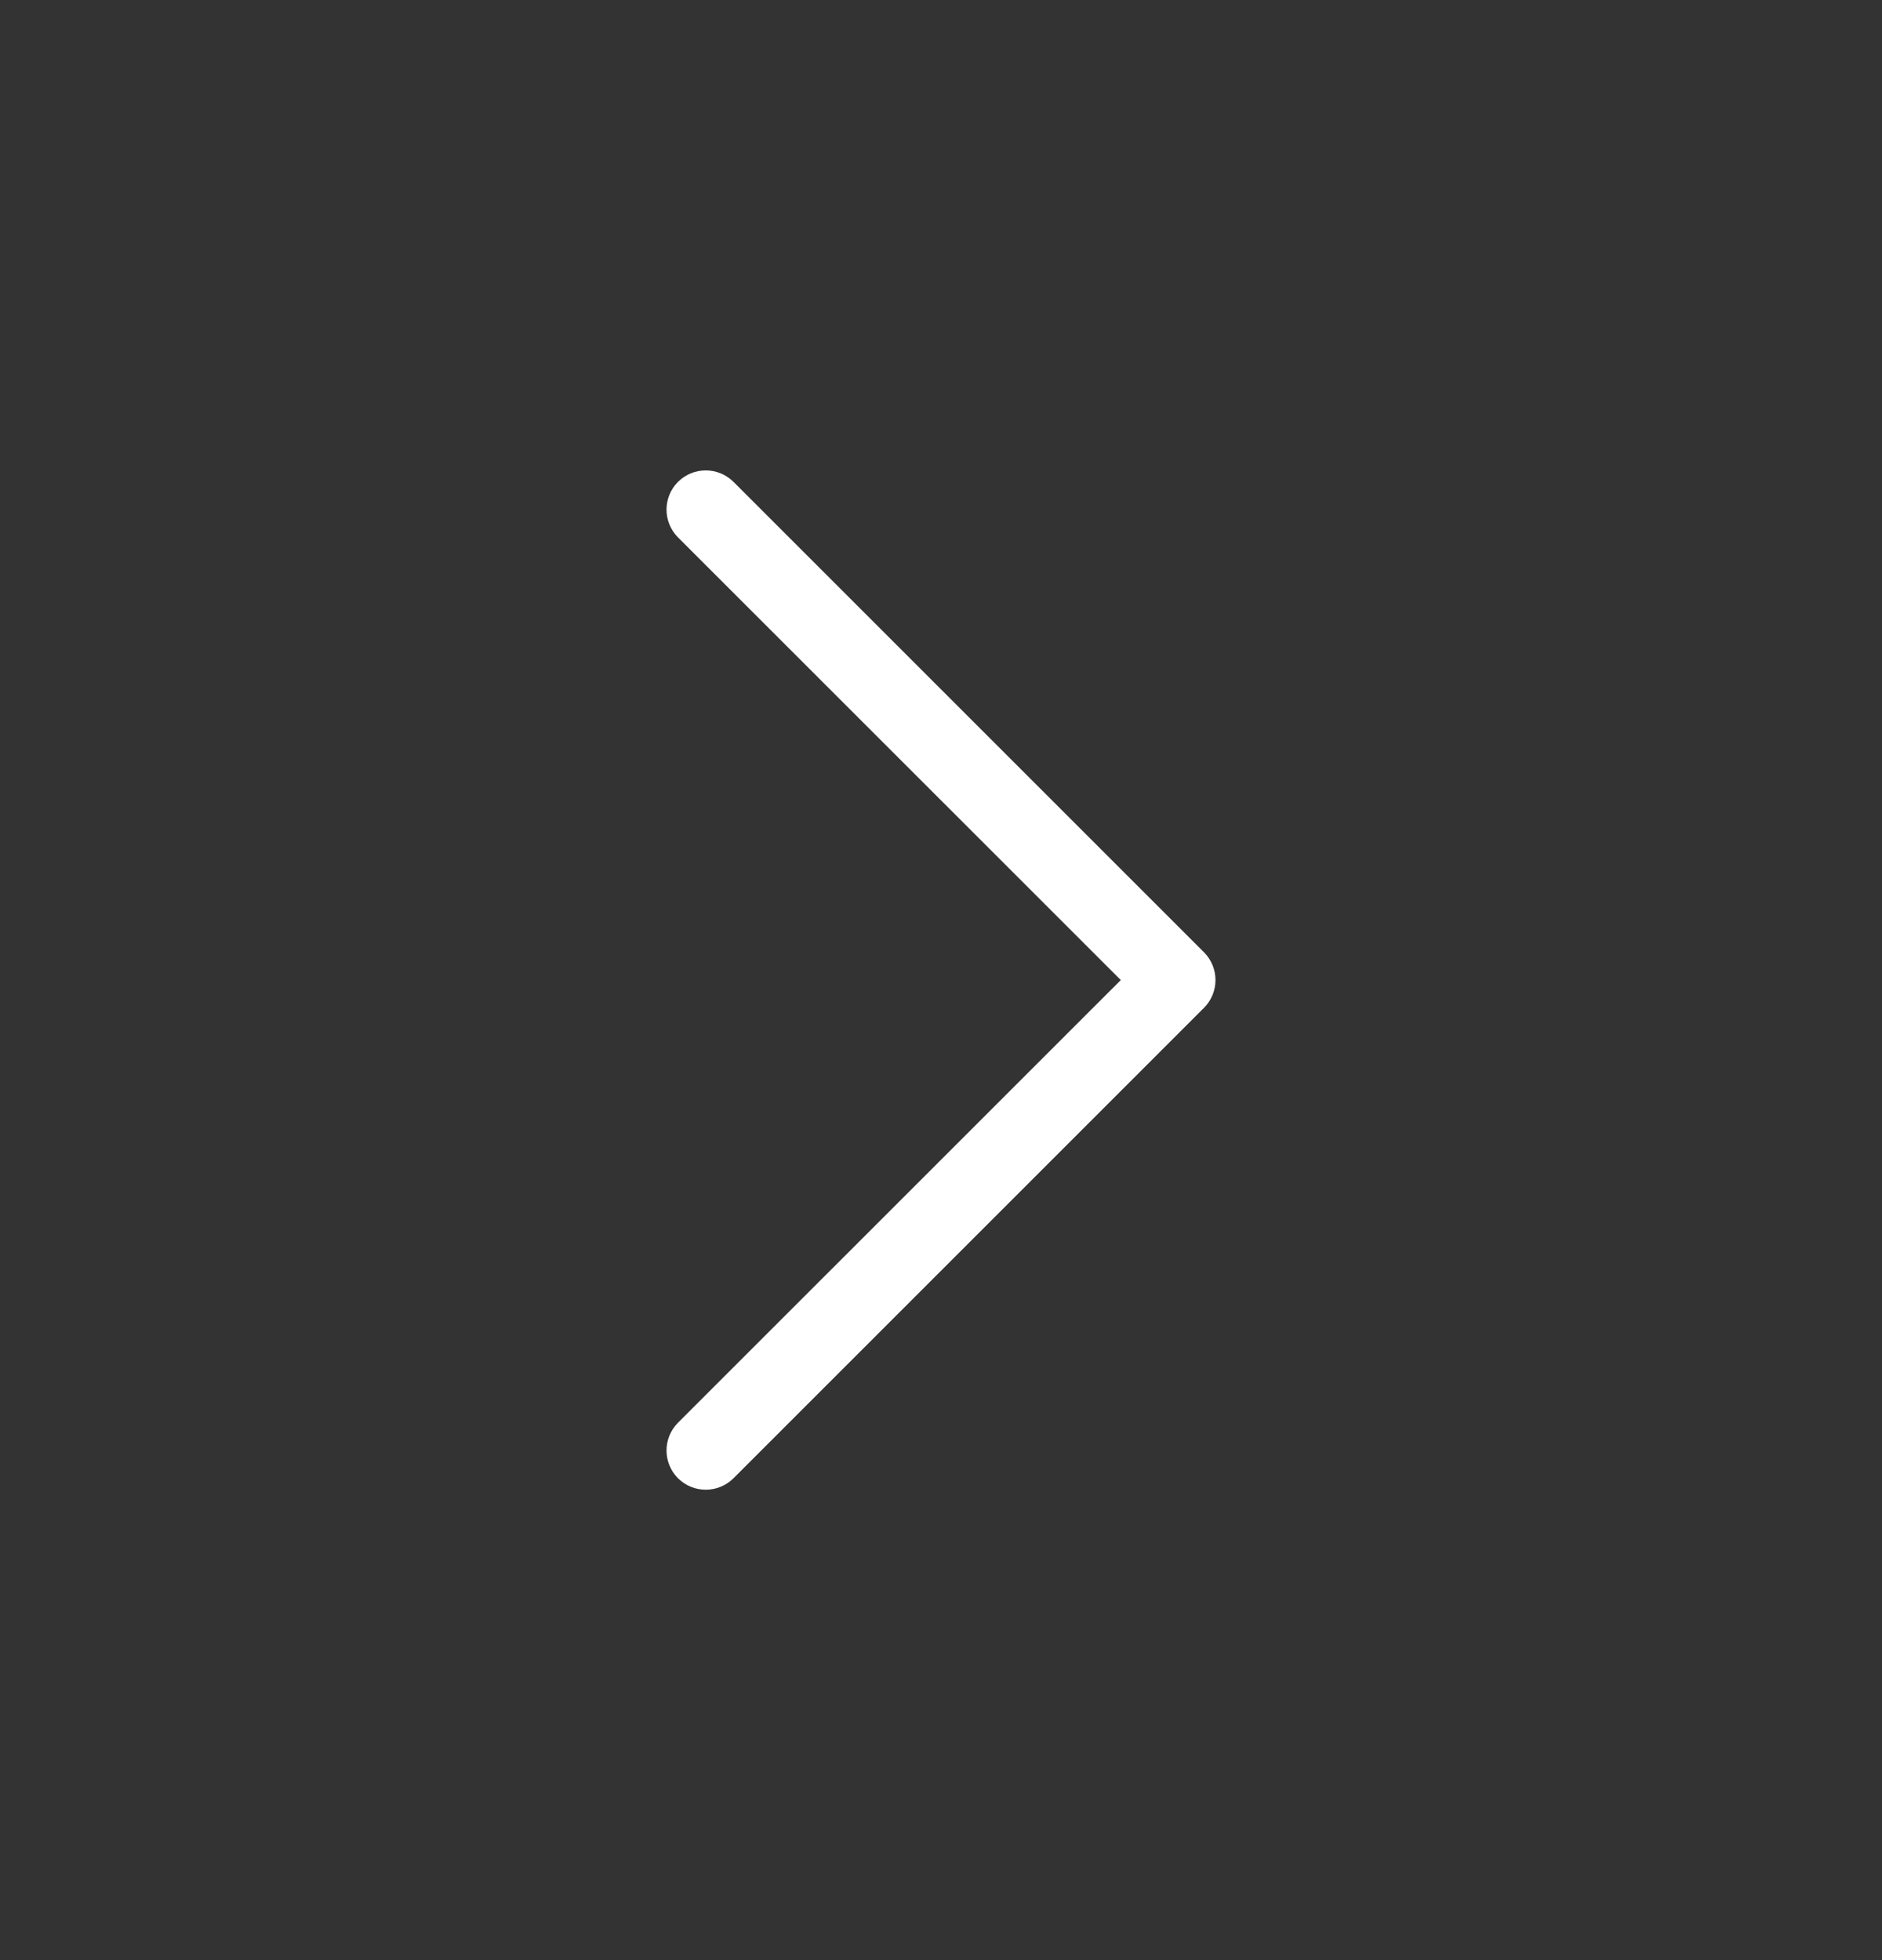 <svg width="24" height="25" viewBox="0 0 24 25" fill="none" xmlns="http://www.w3.org/2000/svg">
<rect x="0" y="0" width="24" height="25" fill="#333333" stroke="none"/>
<path fill-rule="evenodd" clip-rule="evenodd" d="M8.646 6.146C8.842 5.951 9.158 5.951 9.354 6.146L15.354 12.146C15.549 12.342 15.549 12.658 15.354 12.854L9.354 18.854C9.158 19.049 8.842 19.049 8.646 18.854C8.451 18.658 8.451 18.342 8.646 18.146L14.293 12.5L8.646 6.854C8.451 6.658 8.451 6.342 8.646 6.146Z" fill="#fff"/>
</svg>
